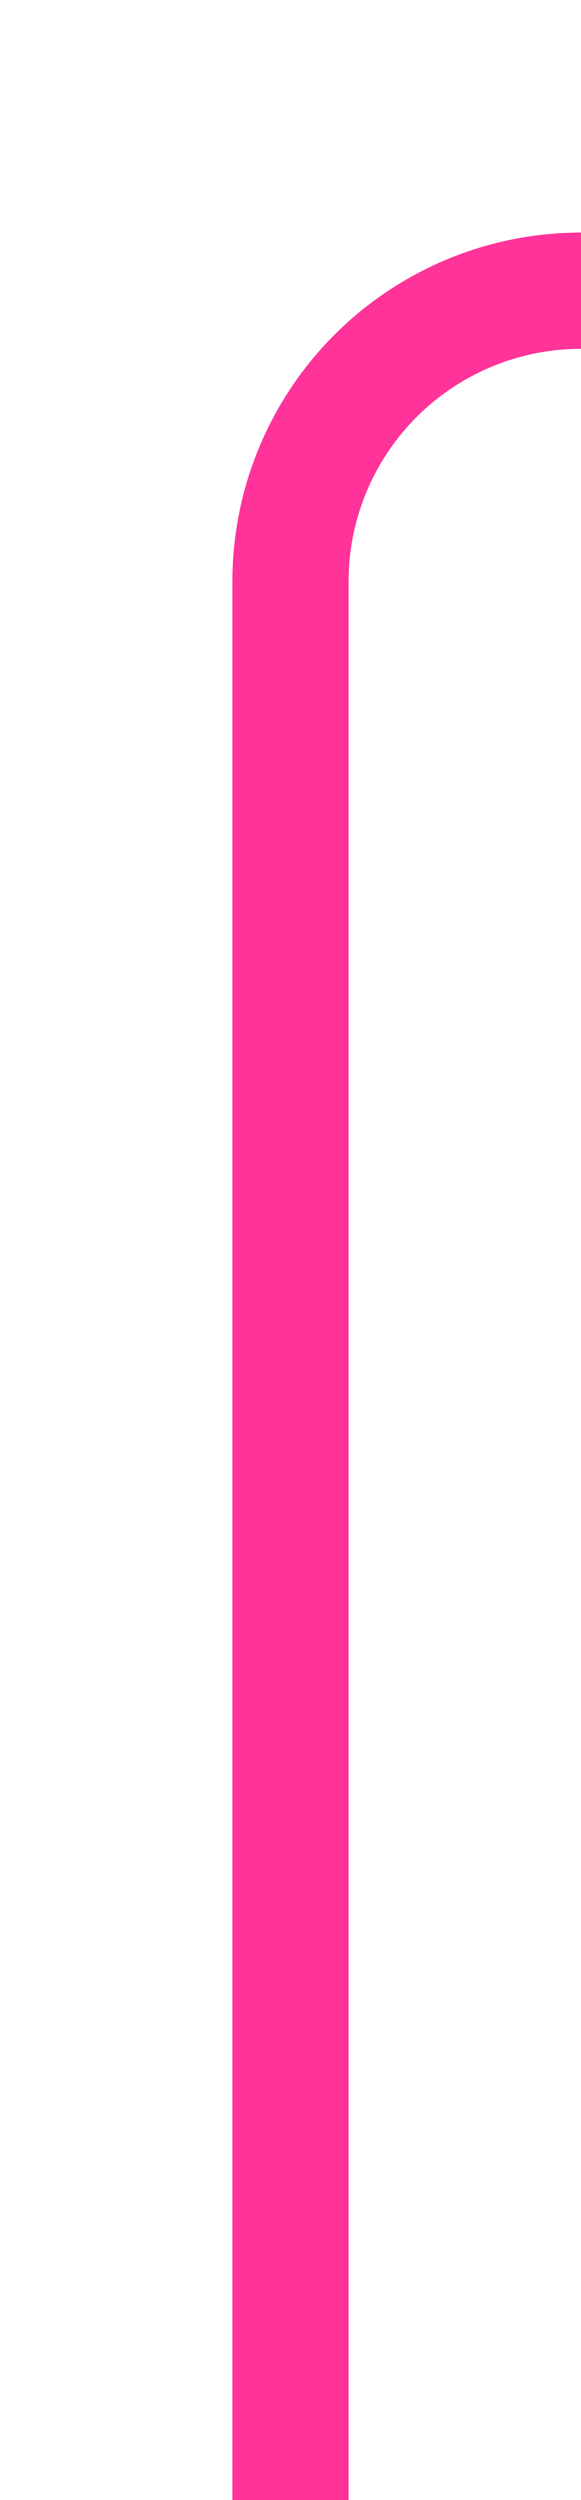 ﻿<?xml version="1.0" encoding="utf-8"?>
<svg version="1.1" xmlns:xlink="http://www.w3.org/1999/xlink" width="10px" height="43px" preserveAspectRatio="xMidYMin meet" viewBox="605 146  8 43" xmlns="http://www.w3.org/2000/svg">
  <path d="M 1814 151  L 614 151  A 5 5 0 0 0 609 156 L 609 189  " stroke-width="2" stroke="#ff3399" fill="none" />
</svg>